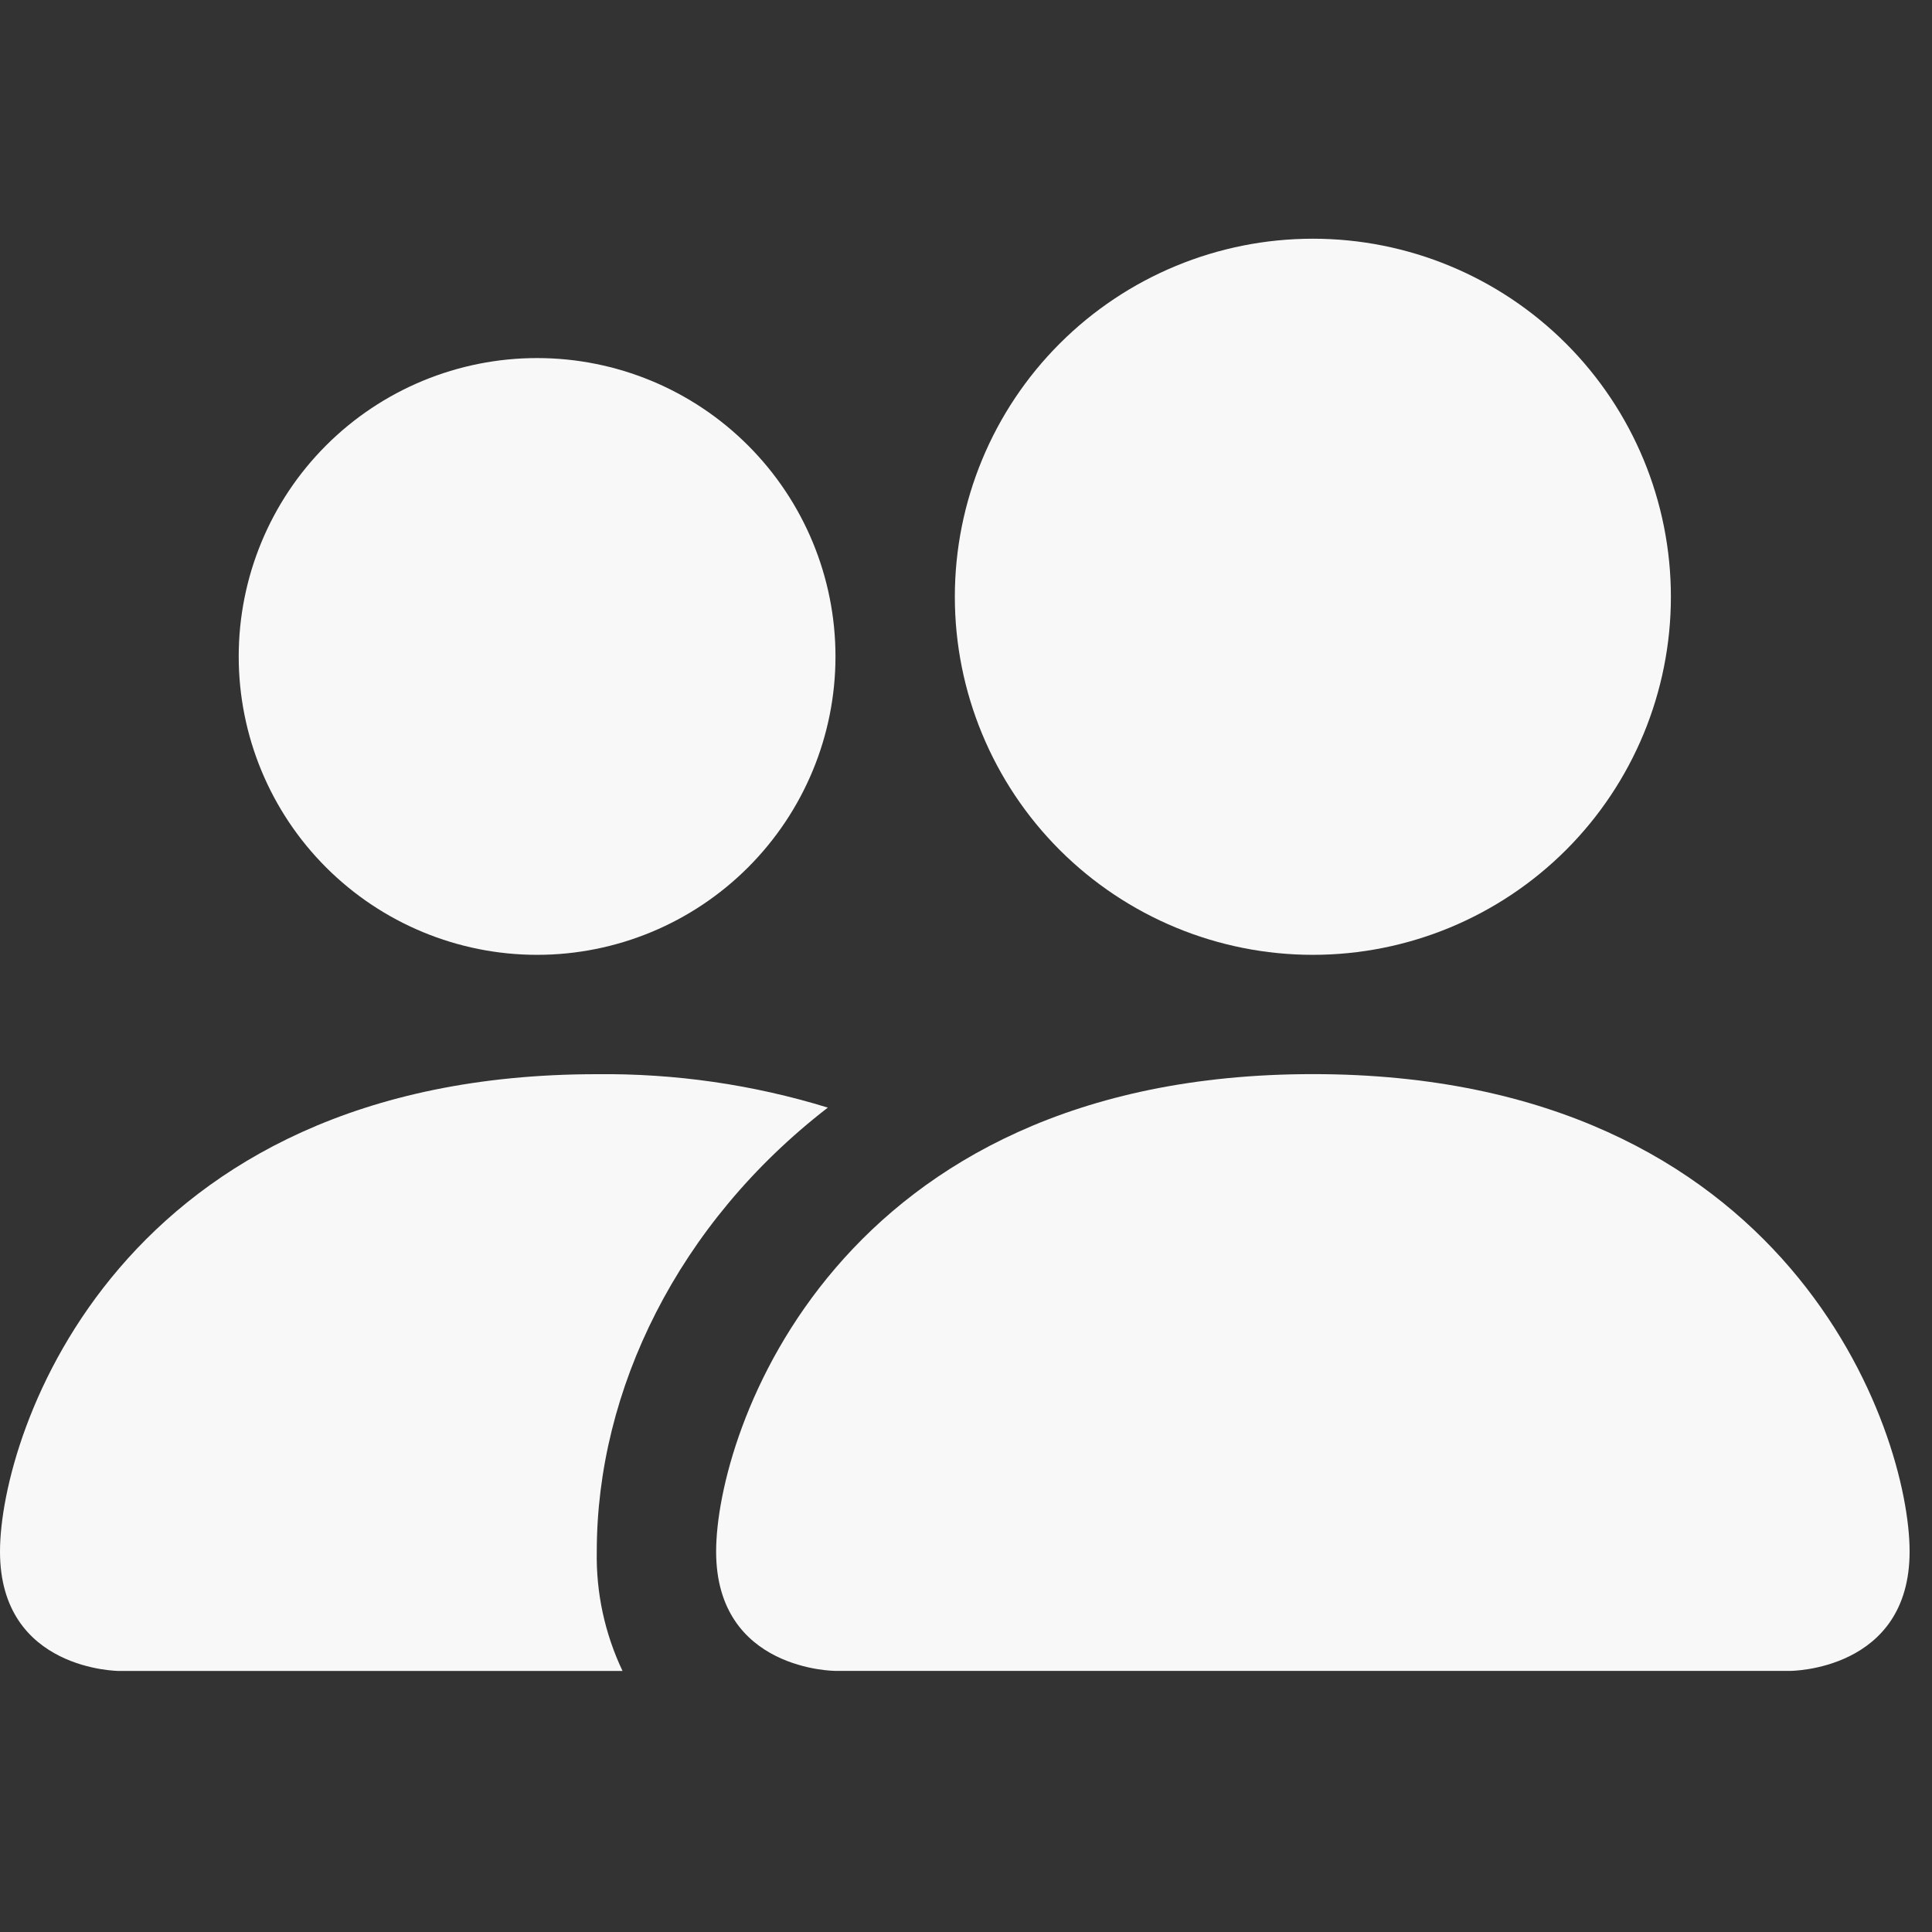 <svg width="27" height="27" viewBox="0 0 27 27" fill="none" xmlns="http://www.w3.org/2000/svg">
<rect x="0" y="0" width="27" height="27" fill="#333333" stroke="none"/>
<g clip-path="url(#clip0_9142_12539)">
<path d="M11.676 23.351C11.676 23.351 10.008 23.351 10.008 21.683C10.008 20.015 11.676 15.011 18.348 15.011C25.019 15.011 26.687 20.015 26.687 21.683C26.687 23.351 25.019 23.351 25.019 23.351H11.676ZM18.348 13.344C19.675 13.344 20.947 12.816 21.886 11.878C22.824 10.94 23.351 9.667 23.351 8.34C23.351 7.013 22.824 5.74 21.886 4.802C20.947 3.863 19.675 3.336 18.348 3.336C17.02 3.336 15.748 3.863 14.809 4.802C13.871 5.74 13.344 7.013 13.344 8.34C13.344 9.667 13.871 10.94 14.809 11.878C15.748 12.816 17.02 13.344 18.348 13.344Z" fill="#F8F8F8"/>
<path fill-rule="evenodd" clip-rule="evenodd" d="M8.7 23.352C8.453 22.831 8.329 22.261 8.34 21.684C8.34 19.424 9.474 17.097 11.569 15.479C10.523 15.157 9.434 15 8.34 15.012C1.668 15.012 0 20.016 0 21.684C0 23.352 1.668 23.352 1.668 23.352H8.7Z" fill="#F8F8F8"/>
<path d="M7.506 13.344C8.612 13.344 9.672 12.904 10.454 12.122C11.236 11.34 11.676 10.28 11.676 9.174C11.676 8.068 11.236 7.007 10.454 6.225C9.672 5.443 8.612 5.004 7.506 5.004C6.4 5.004 5.339 5.443 4.557 6.225C3.775 7.007 3.336 8.068 3.336 9.174C3.336 10.28 3.775 11.34 4.557 12.122C5.339 12.904 6.4 13.344 7.506 13.344Z" fill="#F8F8F8"/>
</g>
<defs>
<clipPath id="clip0_9142_12539">
<rect width="26.687" height="26.687" fill="white"/>
</clipPath>
</defs>
</svg>
